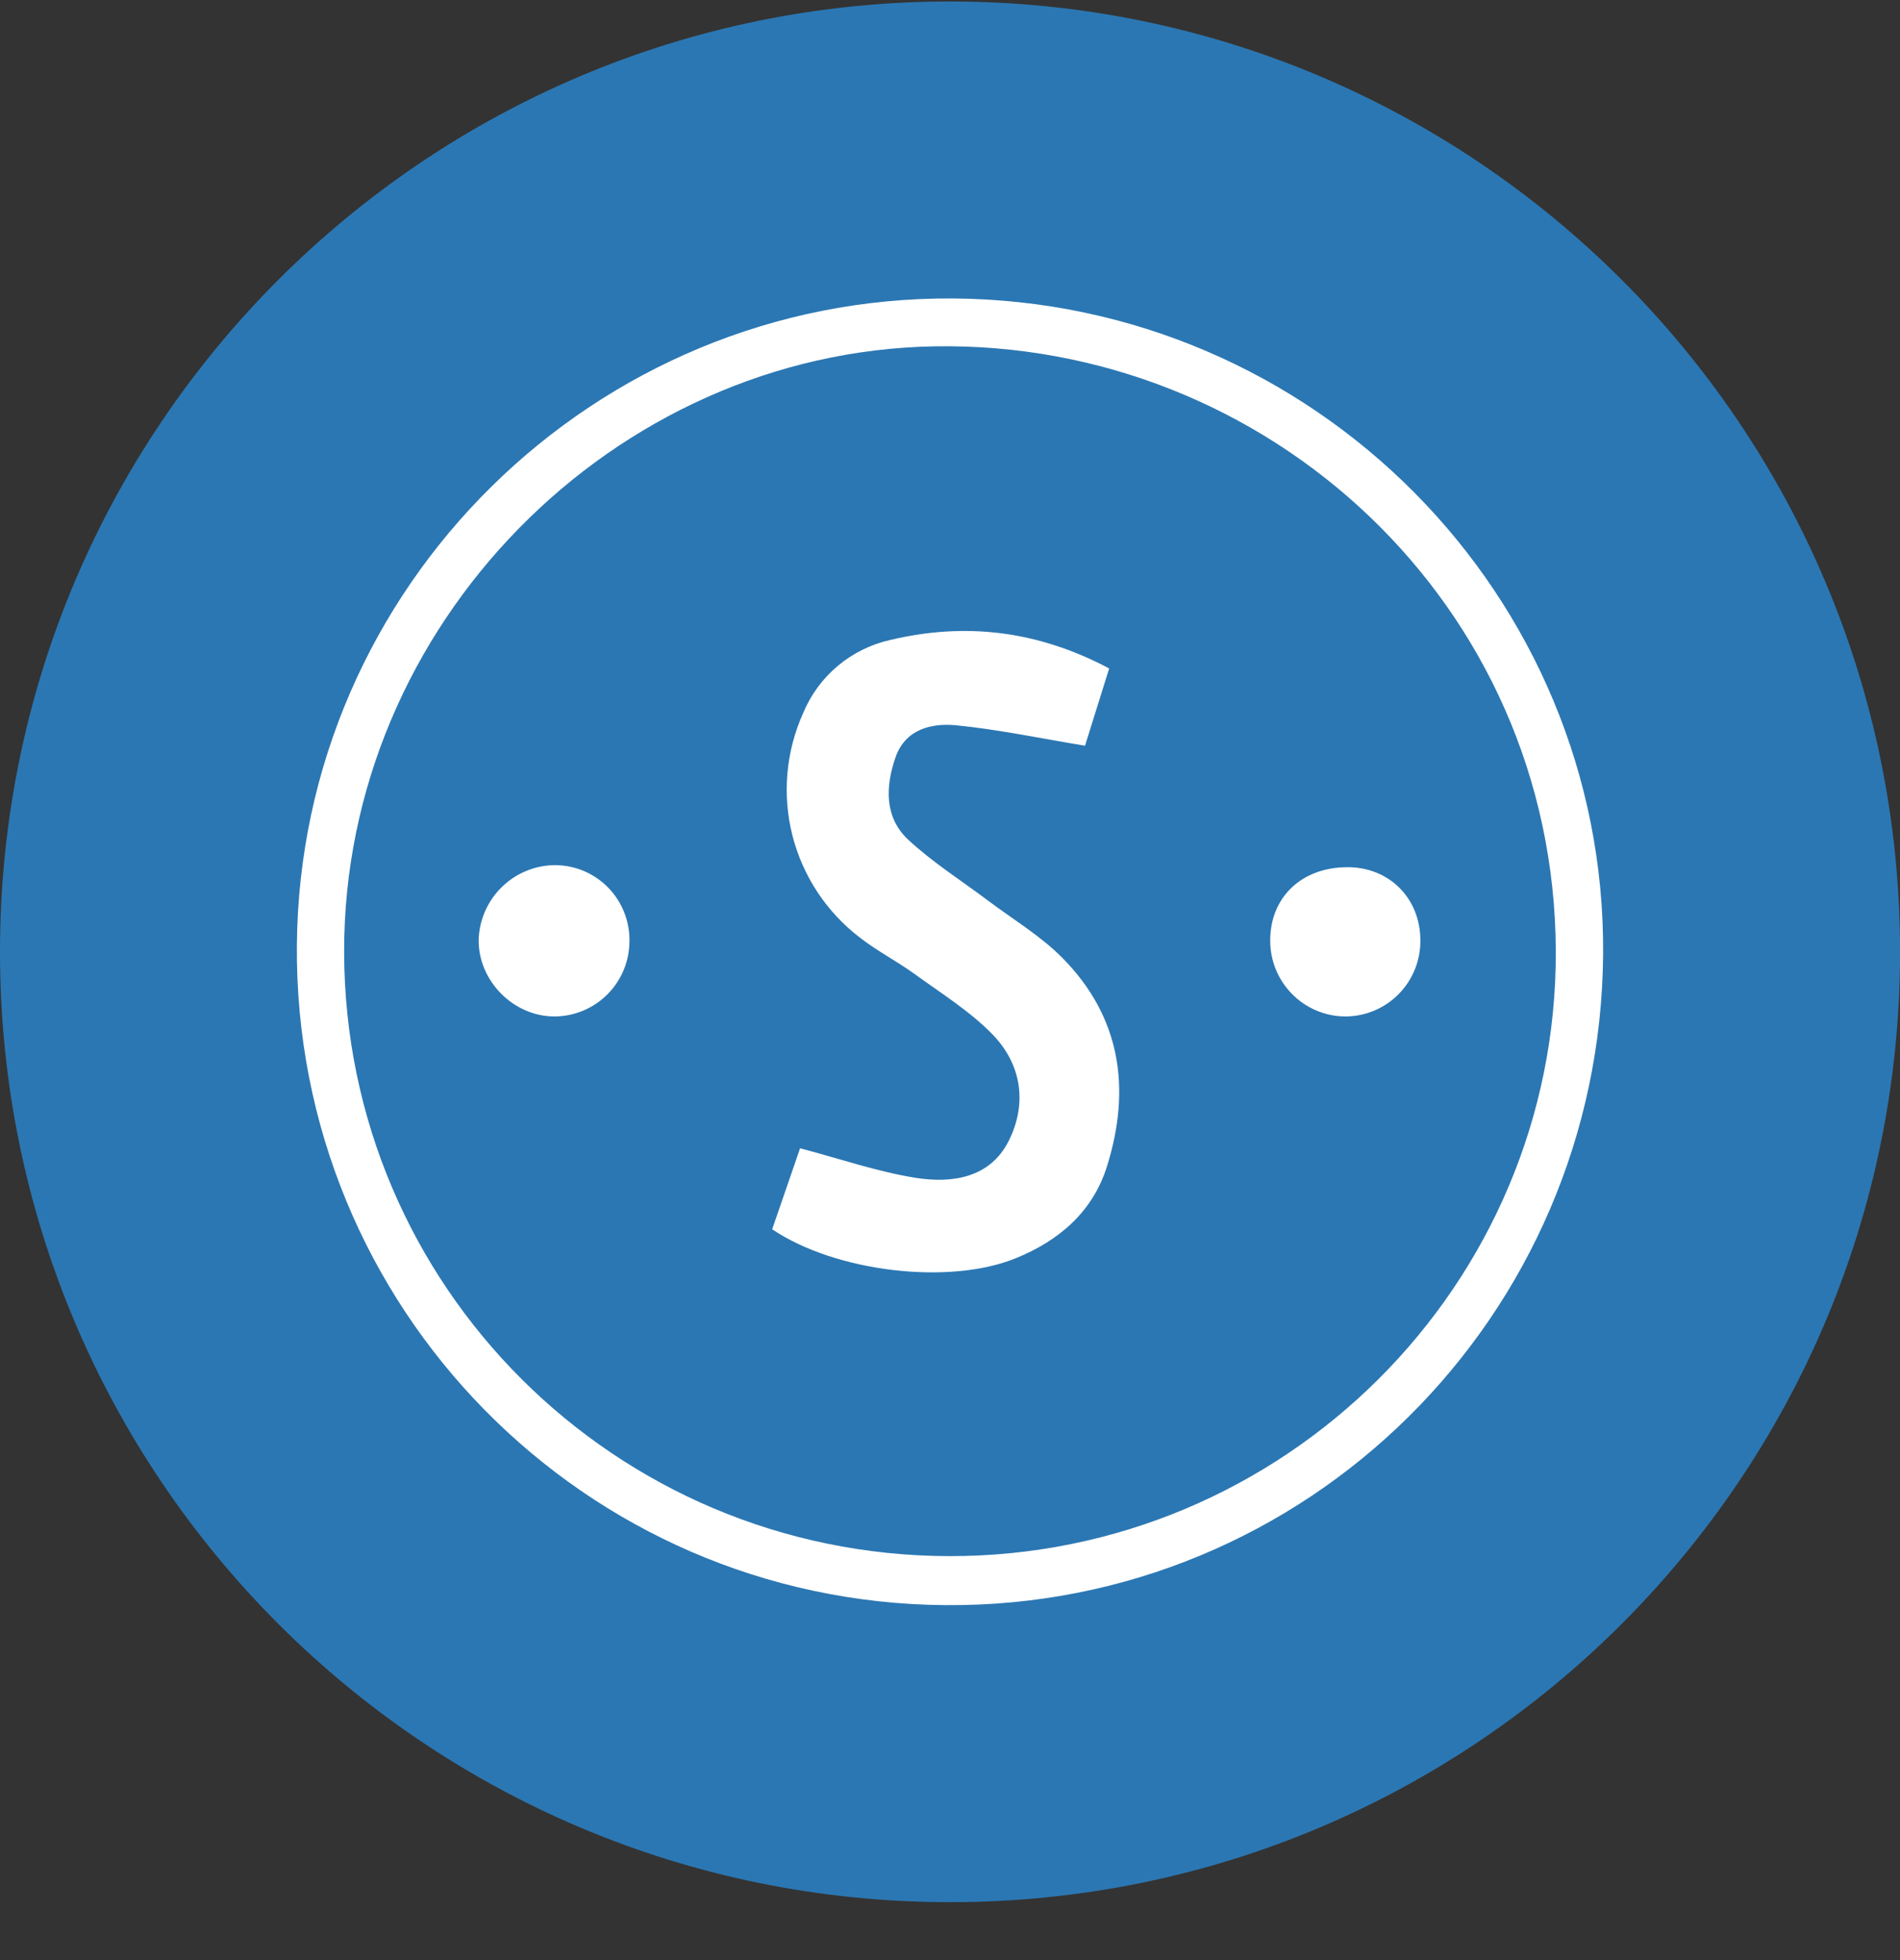 <svg width="32" height="33" viewBox="0 0 32 33" fill="none" xmlns="http://www.w3.org/2000/svg">
<rect x="0" y="0" width="32" height="33" fill="#333333" stroke="none"/>
<g clip-path="url(#clip0_1_5438)">
<path d="M16 32.025C24.837 32.025 32.001 24.862 32.001 16.025C32.001 7.189 24.837 0.025 16 0.025C7.164 0.025 0 7.189 0 16.025C0 24.862 7.164 32.025 16 32.025Z" fill="#2B77B3"/>
<path d="M27 16.064C26.953 22.172 22.003 27.07 15.924 27.024C9.838 26.979 4.951 22.007 5 15.912C5.05 9.875 10.014 4.985 16.05 5.025C22.131 5.066 27.044 10.021 27 16.065V16.064ZM5.796 16.029C5.807 21.649 10.354 26.186 15.986 26.199C21.622 26.209 26.221 21.641 26.203 16.015C26.181 10.155 21.328 5.735 15.741 5.831C10.338 5.923 5.785 10.515 5.796 16.029ZM18.681 11.253L18.274 12.555C17.517 12.43 16.814 12.281 16.104 12.211C15.681 12.17 15.243 12.28 15.081 12.755C14.912 13.242 14.893 13.761 15.296 14.137C15.71 14.522 16.195 14.827 16.649 15.169C17.067 15.483 17.526 15.757 17.89 16.124C18.877 17.12 19.052 18.328 18.646 19.63C18.407 20.402 17.834 20.89 17.102 21.186C15.982 21.64 14.075 21.416 13.005 20.696L13.475 19.332C14.156 19.512 14.78 19.728 15.422 19.83C16.035 19.927 16.675 19.833 16.989 19.208C17.305 18.578 17.206 17.915 16.71 17.409C16.328 17.019 15.85 16.722 15.402 16.397C15.104 16.181 14.771 16.011 14.482 15.785C13.919 15.355 13.519 14.748 13.345 14.062C13.172 13.376 13.236 12.651 13.527 12.005C13.655 11.697 13.855 11.424 14.111 11.21C14.367 10.996 14.671 10.846 14.996 10.774C16.252 10.476 17.468 10.611 18.681 11.254V11.253ZM10.601 15.843C10.601 16.178 10.47 16.499 10.234 16.737C9.999 16.975 9.679 17.11 9.344 17.113C8.644 17.116 8.046 16.506 8.062 15.809C8.076 15.475 8.218 15.159 8.459 14.927C8.7 14.695 9.022 14.565 9.356 14.565C10.056 14.575 10.607 15.14 10.602 15.843H10.601ZM22.695 14.6C23.392 14.599 23.913 15.114 23.922 15.816C23.925 15.986 23.895 16.155 23.833 16.312C23.77 16.47 23.677 16.614 23.558 16.735C23.439 16.856 23.297 16.951 23.14 17.017C22.983 17.082 22.815 17.114 22.645 17.113C22.311 17.108 21.991 16.971 21.757 16.731C21.523 16.492 21.392 16.17 21.393 15.835C21.393 15.103 21.924 14.6 22.695 14.6Z" fill="white"/>
</g>
<defs>
<clipPath id="clip0_1_5438">
<rect width="32" height="32" fill="white" transform="translate(0 0.025)"/>
</clipPath>
</defs>
</svg>
